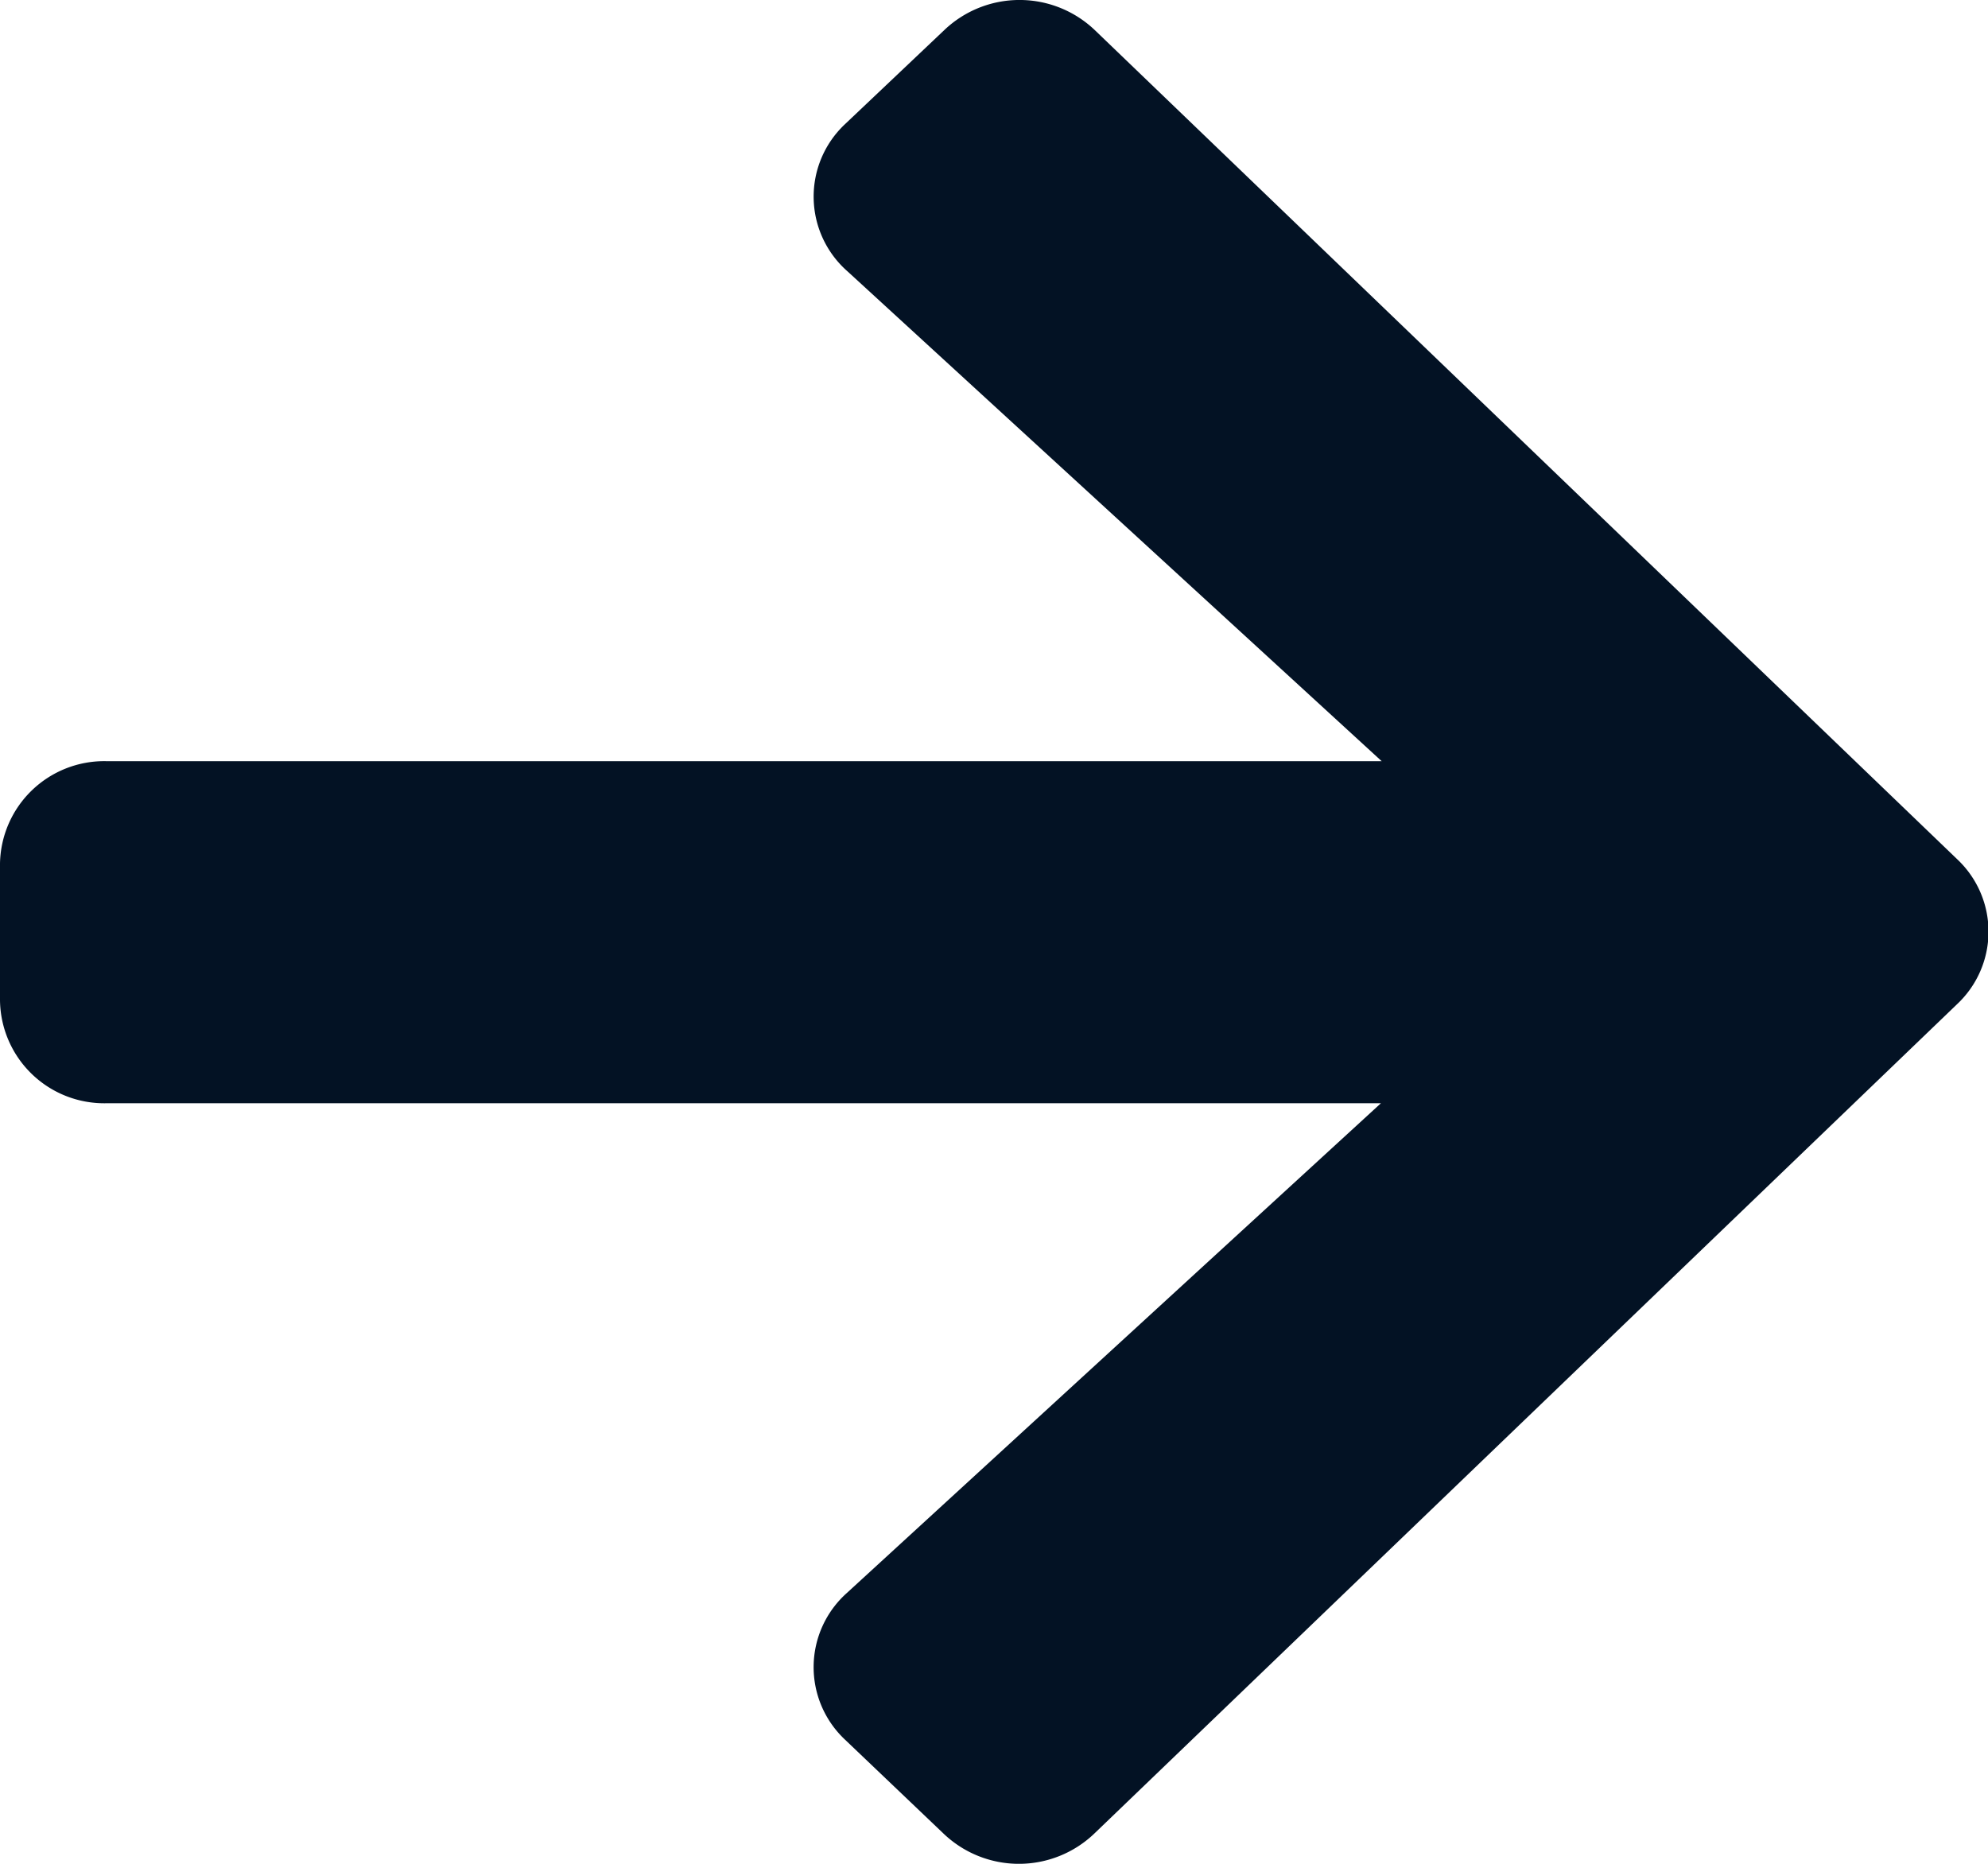 <svg xmlns="http://www.w3.org/2000/svg" width="16" height="15" viewBox="0 0 16 15">
    <path id="Vector"
          d="M6.8,1,7.6.242a.878.878,0,0,1,1.211,0l6.942,6.674a.8.8,0,0,1,0,1.164L8.806,14.758a.878.878,0,0,1-1.211,0L6.8,14a.8.8,0,0,1,.014-1.178l4.3-3.943H.857A.839.839,0,0,1,0,8.05V6.95a.839.839,0,0,1,.857-.824H11.12l-4.3-3.943A.8.8,0,0,1,6.8,1Z"
          fill="#031224"/>
</svg>
